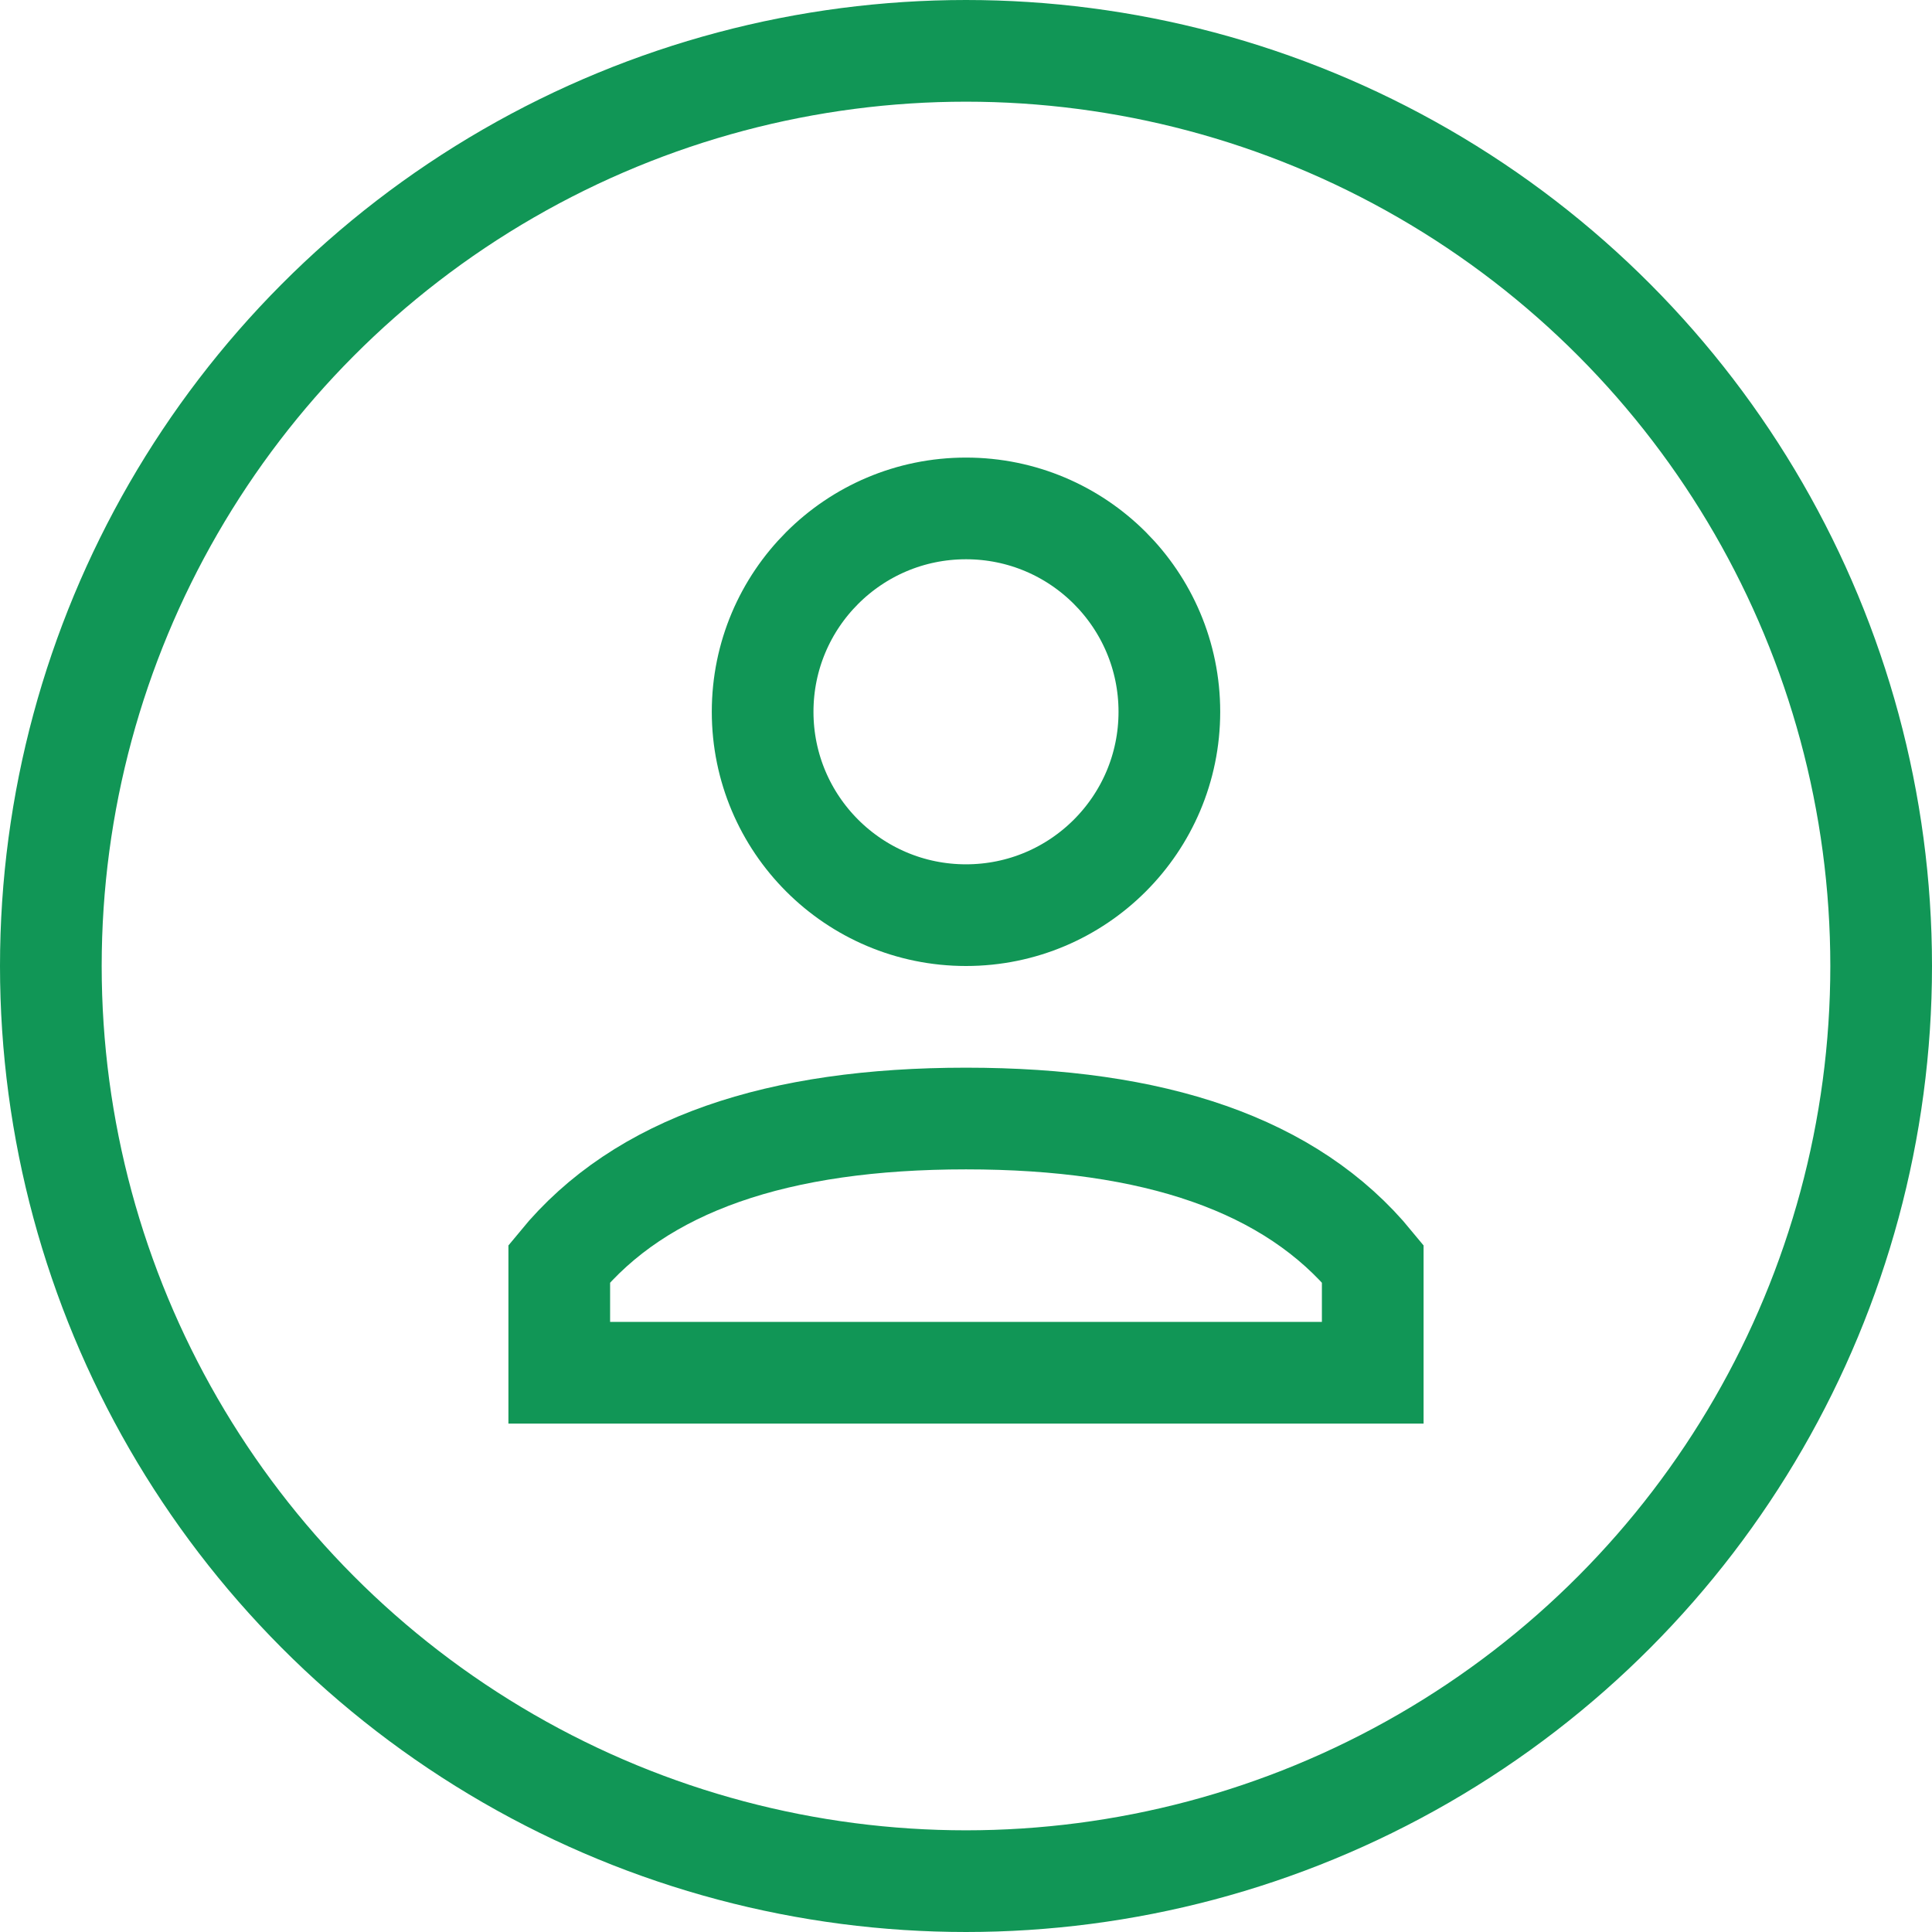 <svg xmlns="http://www.w3.org/2000/svg" xmlns:xlink="http://www.w3.org/1999/xlink" width="38" height="38" version="1.1" viewBox="0 0 38 38"><title>Icon/User/Active</title><g id="Symbols" fill="none" fill-rule="evenodd" stroke="none" stroke-width="1"><g id="Icon/User/Active" stroke="#119656" stroke-width="2"><g id="User/Icon"><circle id="Oval" cx="19" cy="19" r="18"/><circle id="Oval" cx="19" cy="14" r="4"/><path id="Path-12" d="M19,22 C22.693,22 25.394,22.897 27,24.854 L27,24.854 L27,27 L11,27 L11,24.854 C12.606,22.897 15.307,22 19,22 Z"/></g></g></g></svg>